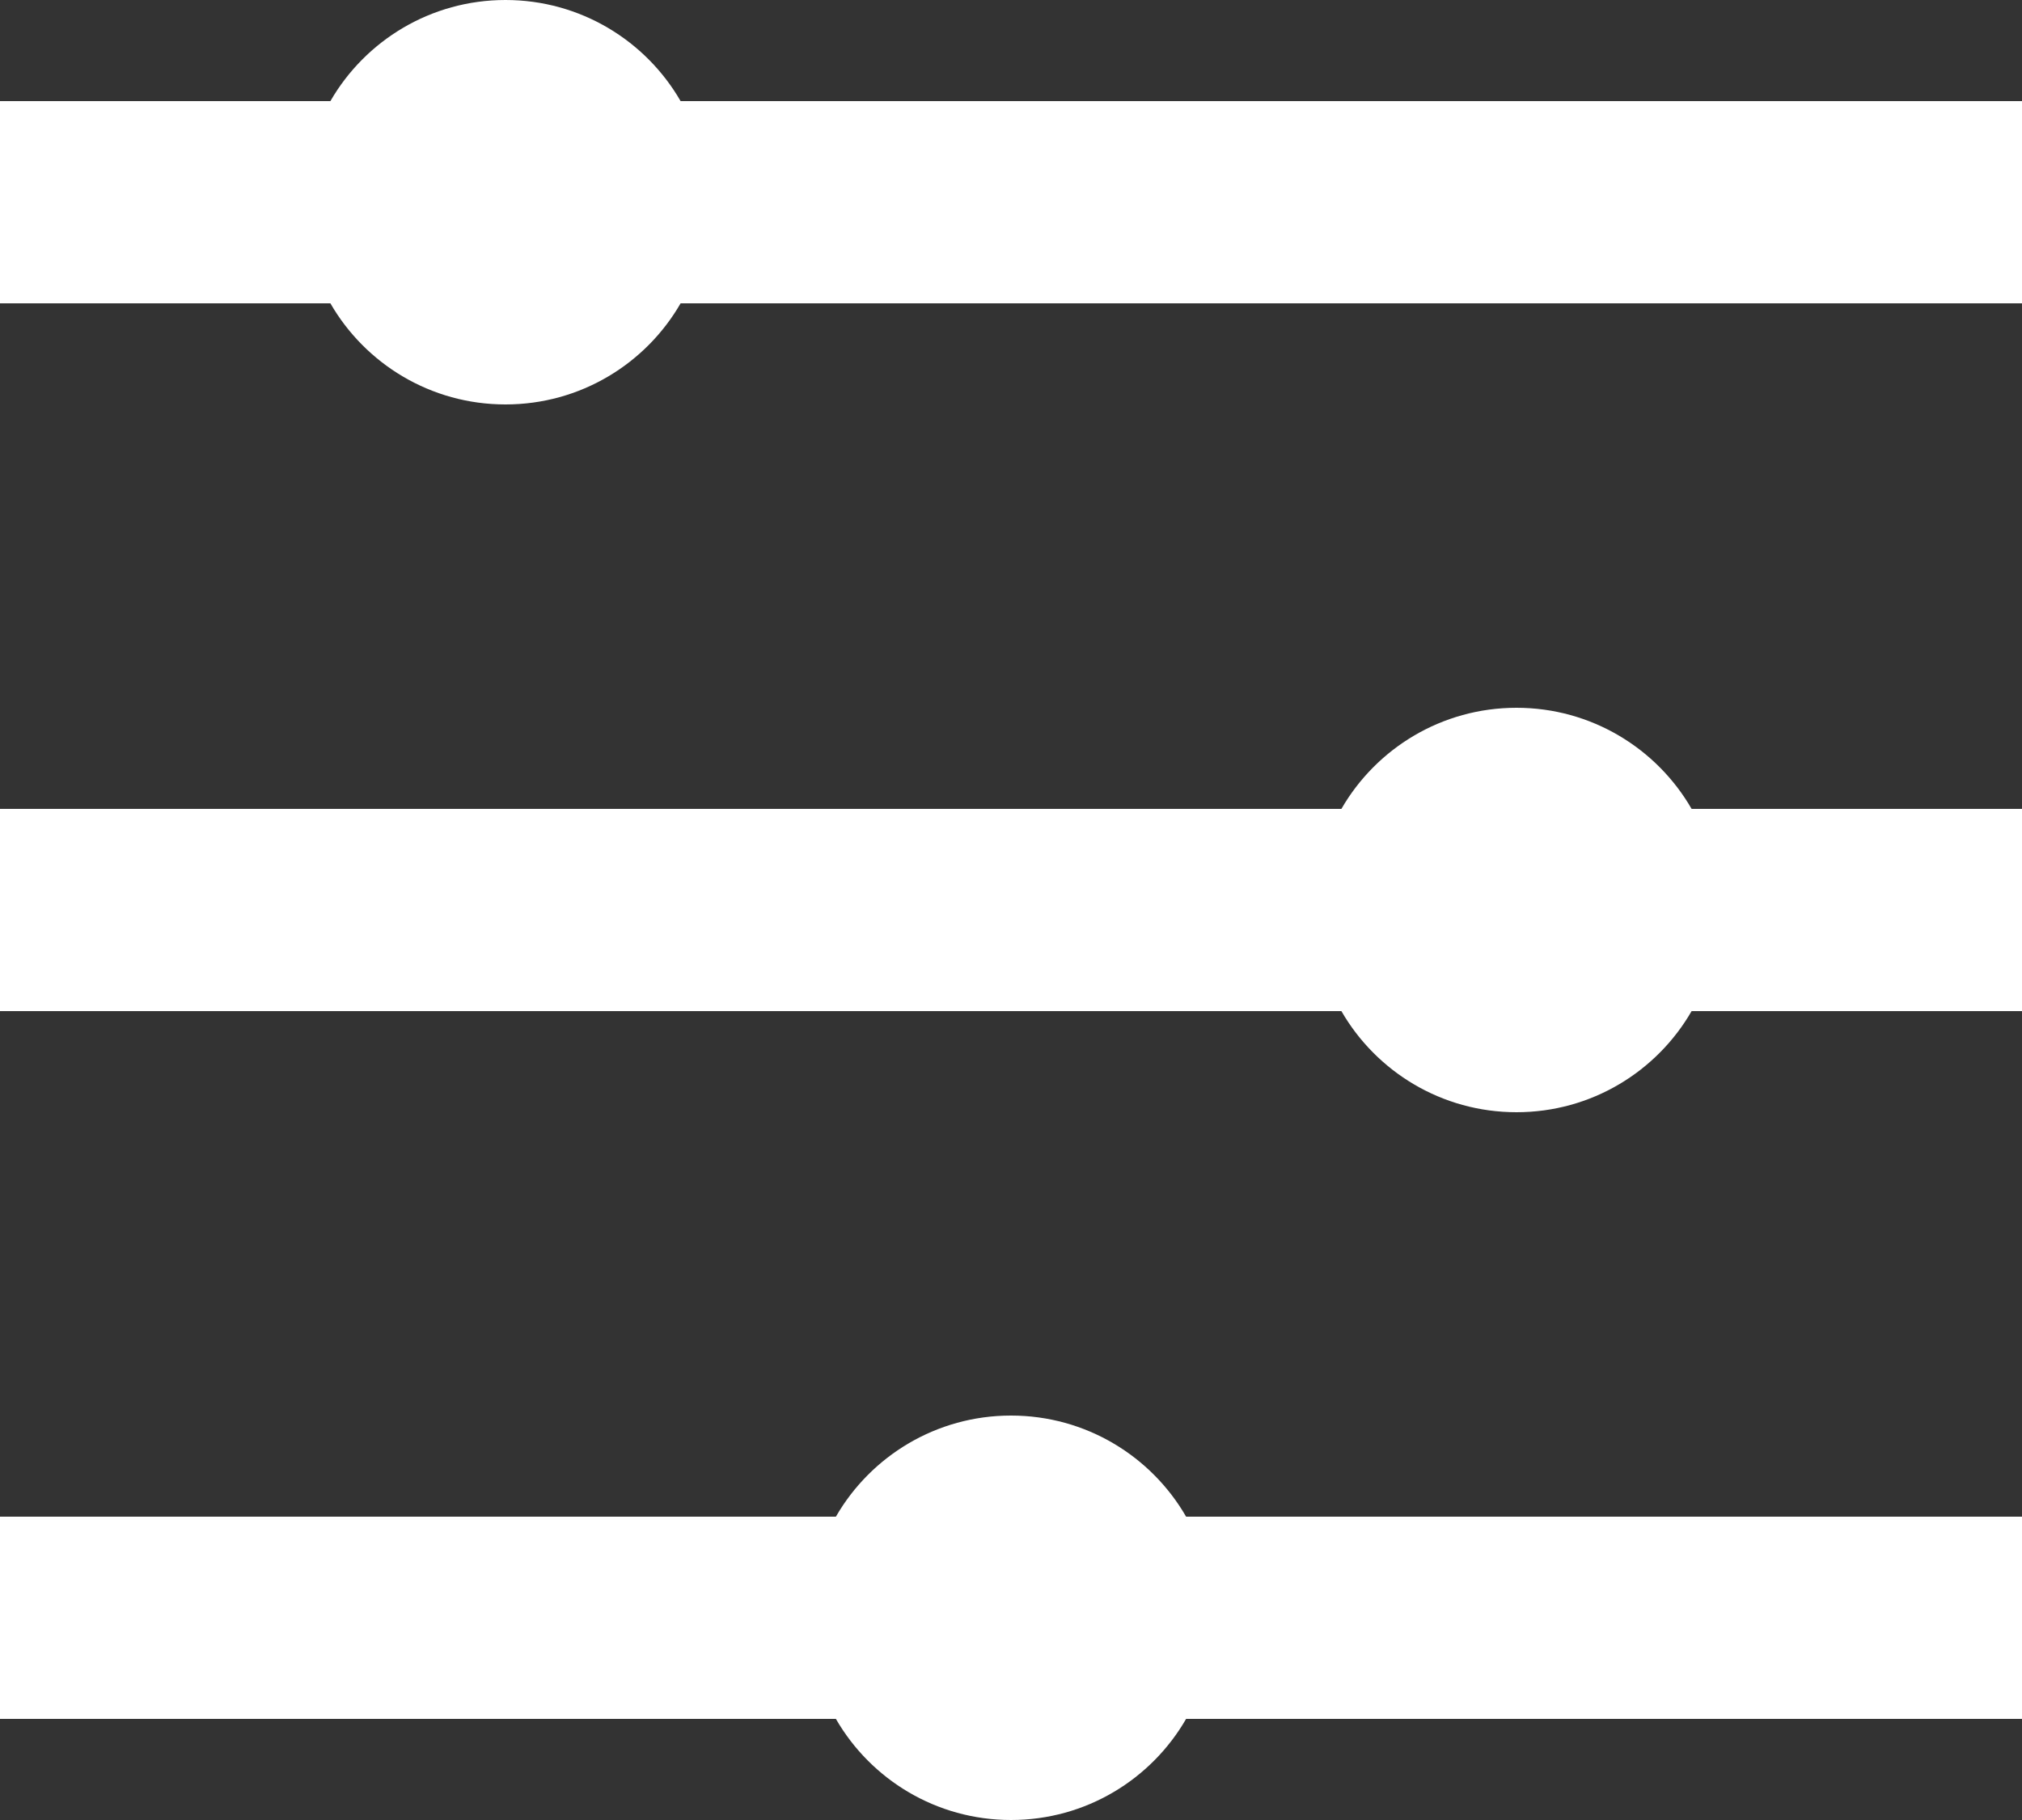 <svg width="20" height="18" viewBox="0 0 20 18" fill="none" xmlns="http://www.w3.org/2000/svg">
<rect x="0" y="0" width="20" height="18" fill="#333333" stroke="none"/>
<path fill-rule="evenodd" clip-rule="evenodd" d="M6.732 1C6.387 0.402 5.74 0 5 0C4.26 0 3.613 0.402 3.268 1L0 1V3H3.268C3.613 3.598 4.26 4 5 4C5.74 4 6.387 3.598 6.732 3L20 3V1L6.732 1ZM15 7C15.74 7 16.387 7.402 16.732 8H20V10H16.732C16.387 10.598 15.74 11 15 11C14.26 11 13.613 10.598 13.268 10L0 10V8L13.268 8C13.613 7.402 14.26 7 15 7ZM11.732 15C11.387 14.402 10.74 14 10 14C9.26 14 8.613 14.402 8.268 15H0V17H8.268C8.613 17.598 9.26 18 10 18C10.74 18 11.387 17.598 11.732 17H20V15H11.732Z" fill="white"/>
</svg>
